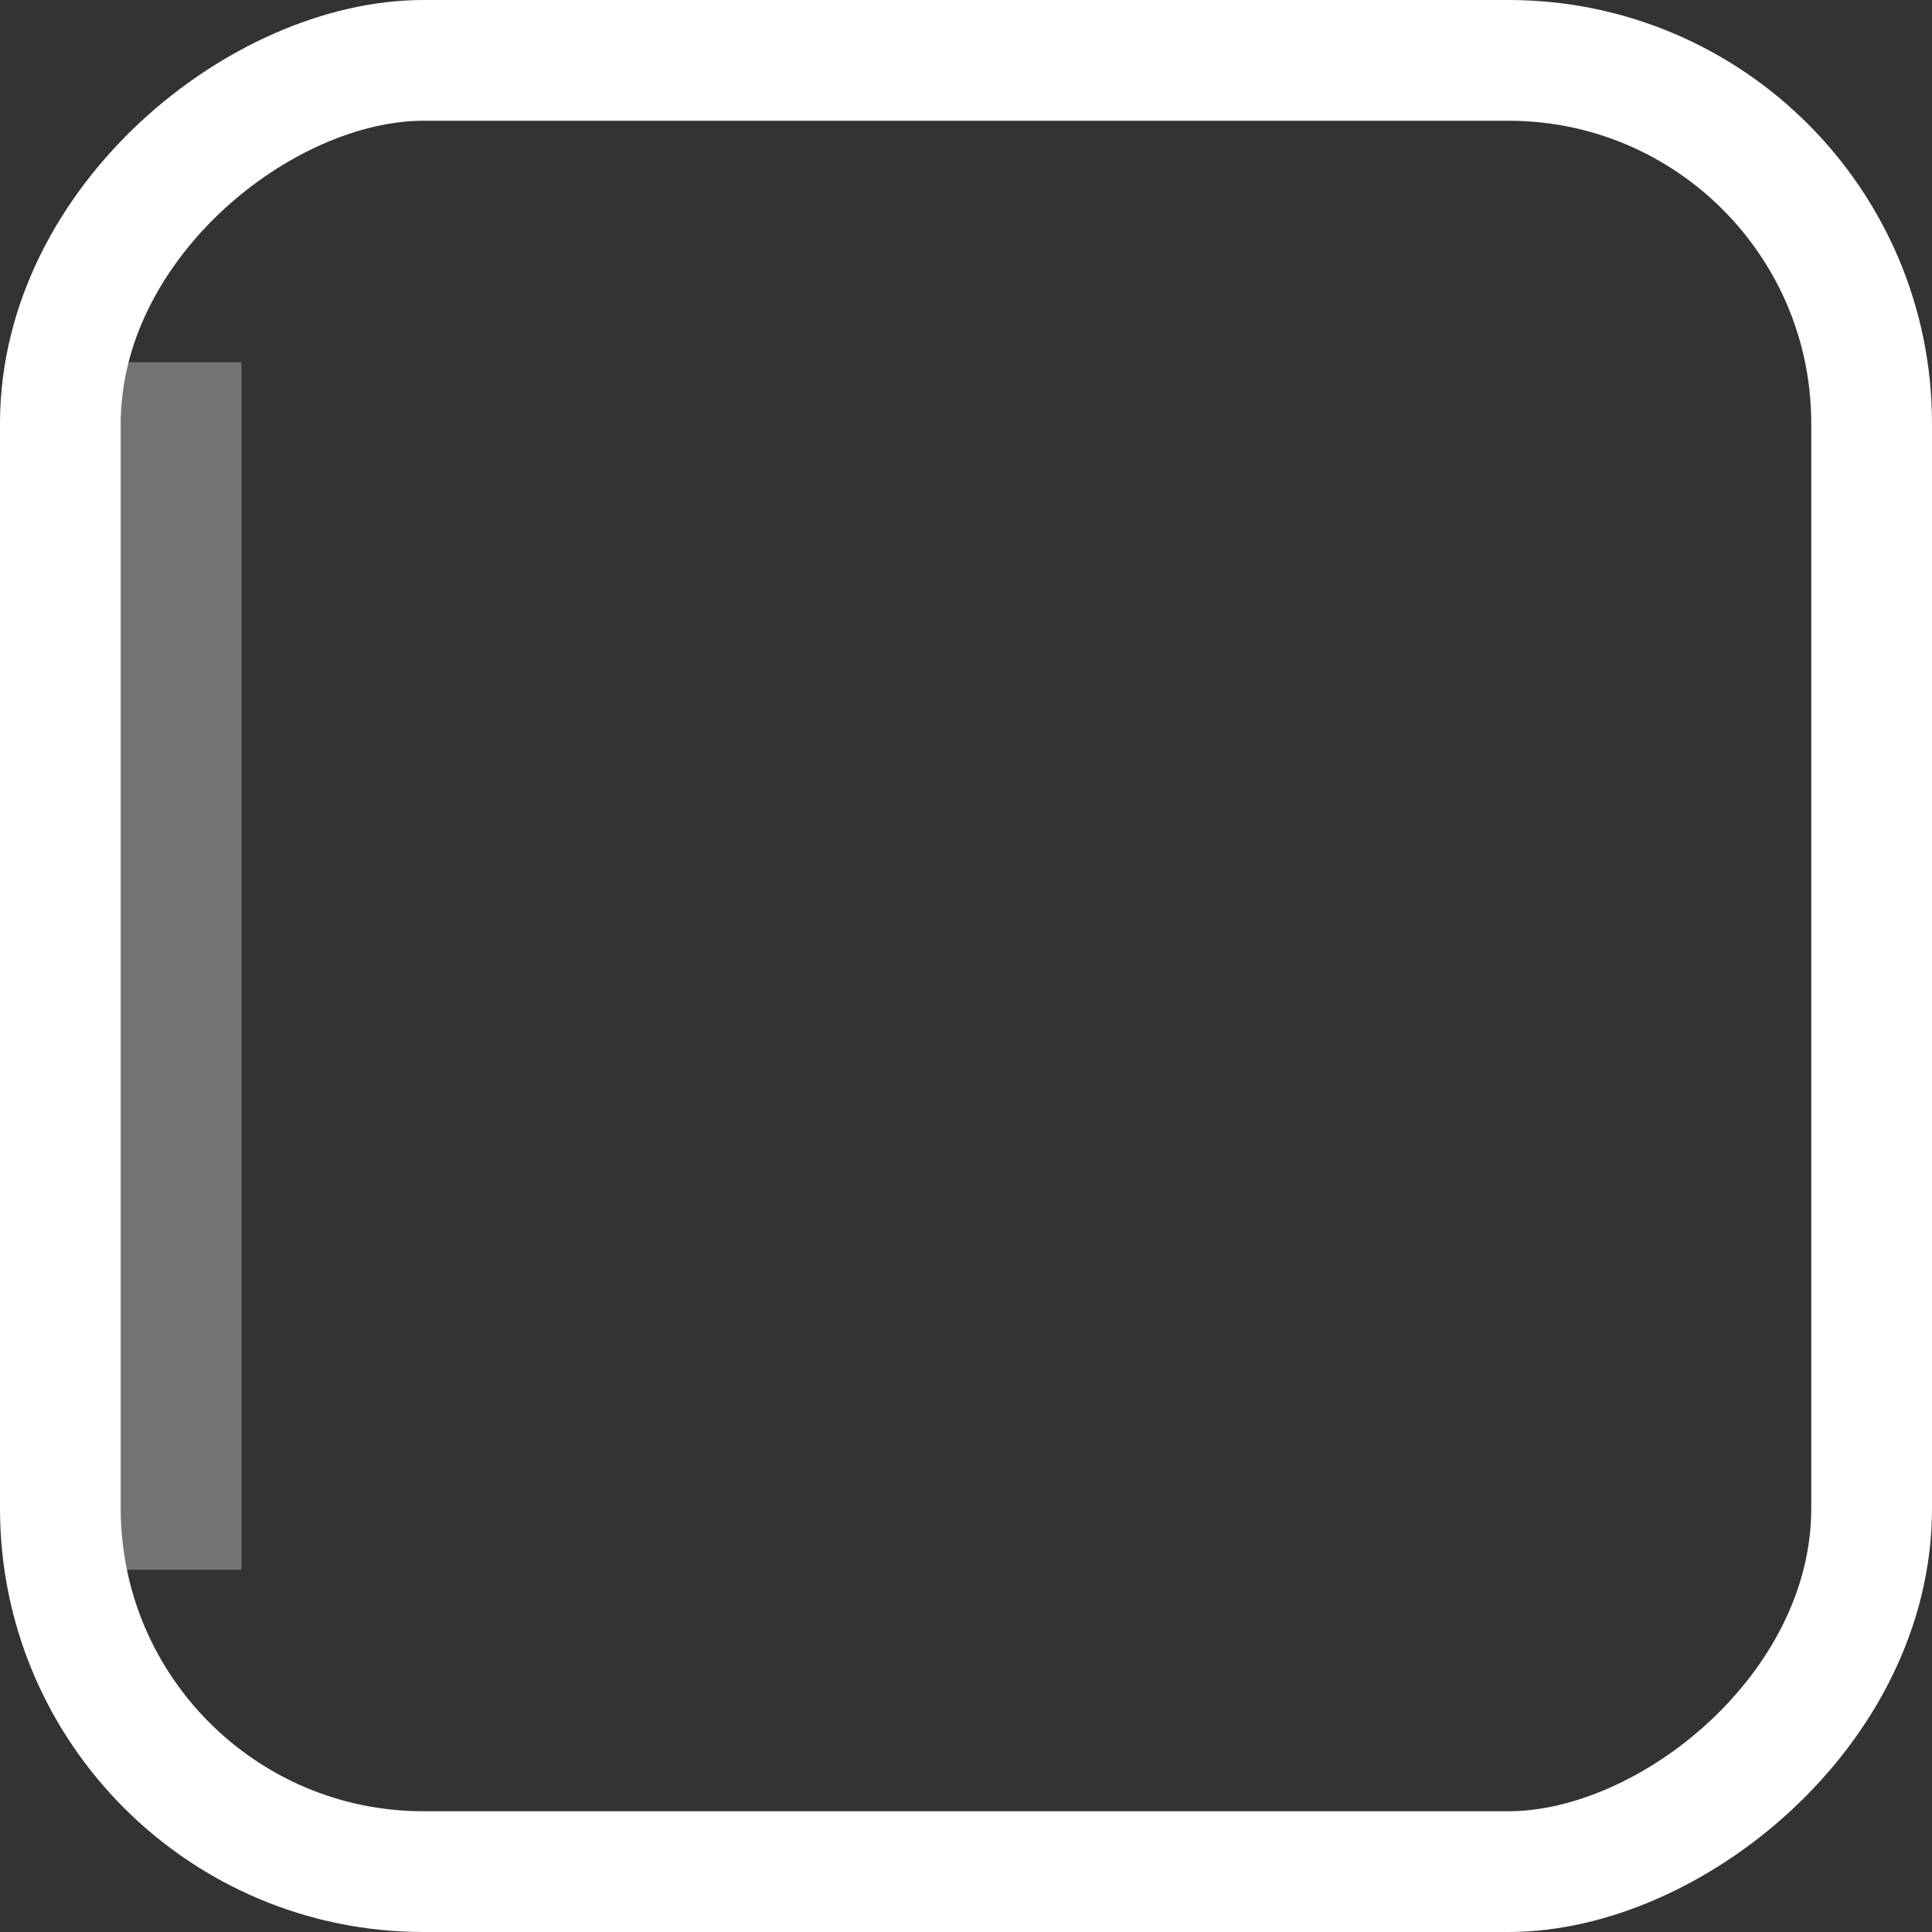 <?xml version="1.0" encoding="UTF-8" standalone="no"?>
<!-- Created with Inkscape (http://www.inkscape.org/) -->

<svg
   xmlns:dc="http://purl.org/dc/elements/1.1/"
   xmlns:cc="http://creativecommons.org/ns#"
   xmlns:rdf="http://www.w3.org/1999/02/22-rdf-syntax-ns#"
   xmlns:svg="http://www.w3.org/2000/svg"
   xmlns="http://www.w3.org/2000/svg"
   xmlns:xlink="http://www.w3.org/1999/xlink"
   xmlns:sodipodi="http://sodipodi.sourceforge.net/DTD/sodipodi-0.dtd"
   xmlns:inkscape="http://www.inkscape.org/namespaces/inkscape"
   width="16px"
   height="16px"
   id="svg4031"
   version="1.1"
   inkscape:version="0.48.3 r9882"
   sodipodi:docname="progressbar-border-verticalold.svg">
  <rect width="100%" height="100%" fill="#333333" stroke="none"/>
  <defs
     id="defs4033">
    <linearGradient
       inkscape:collect="always"
       xlink:href="#linearGradient6844-9-1"
       id="linearGradient9039"
       gradientUnits="userSpaceOnUse"
       gradientTransform="matrix(0.452,0,0,0.846,71.433,513.195)"
       x1="204.986"
       y1="175.938"
       x2="204.986"
       y2="196.364" />
    <linearGradient
       id="linearGradient6844-9-1"
       inkscape:collect="always">
      <stop
         id="stop6846-7-5"
         offset="0"
         style="stop-color:#76b0ec;stop-opacity:1" />
      <stop
         id="stop6848-7-9"
         offset="1"
         style="stop-color:#1f72c6;stop-opacity:1" />
    </linearGradient>
  </defs>
  <sodipodi:namedview
     id="base"
     pagecolor="#ffffff"
     bordercolor="#666666"
     borderopacity="1.0"
     inkscape:pageopacity="0.0"
     inkscape:pageshadow="2"
     inkscape:zoom="20"
     inkscape:cx="7.4129968"
     inkscape:cy="10.16505"
     inkscape:current-layer="layer1"
     showgrid="true"
     inkscape:grid-bbox="true"
     inkscape:document-units="px"
     inkscape:window-width="840"
     inkscape:window-height="856"
     inkscape:window-x="600"
     inkscape:window-y="19"
     inkscape:window-maximized="0" />
  <g
     id="layer1"
     inkscape:label="Layer 1"
     inkscape:groupmode="layer">
    <rect
       ry="3.007"
       rx="3.007"
       y="-15.5"
       x="0.5"
       height="15"
       width="15"
       id="rect6002"
       style="fill:none;stroke:#ffffff;stroke-width:1;stroke-linecap:butt;stroke-miterlimit:4;stroke-opacity:1;stroke-dasharray:none;stroke-dashoffset:0;display:inline;enable-background:new"
       transform="matrix(0,1,-1,0,0,0)" />
    <rect
       transform="scale(-1,-1)"
       style="fill:#ffffff;fill-opacity:0.314;stroke:none;display:inline;enable-background:new"
       id="rect6074"
       width="1"
       height="10"
       x="-2"
       y="-13" />
  </g>
</svg>
